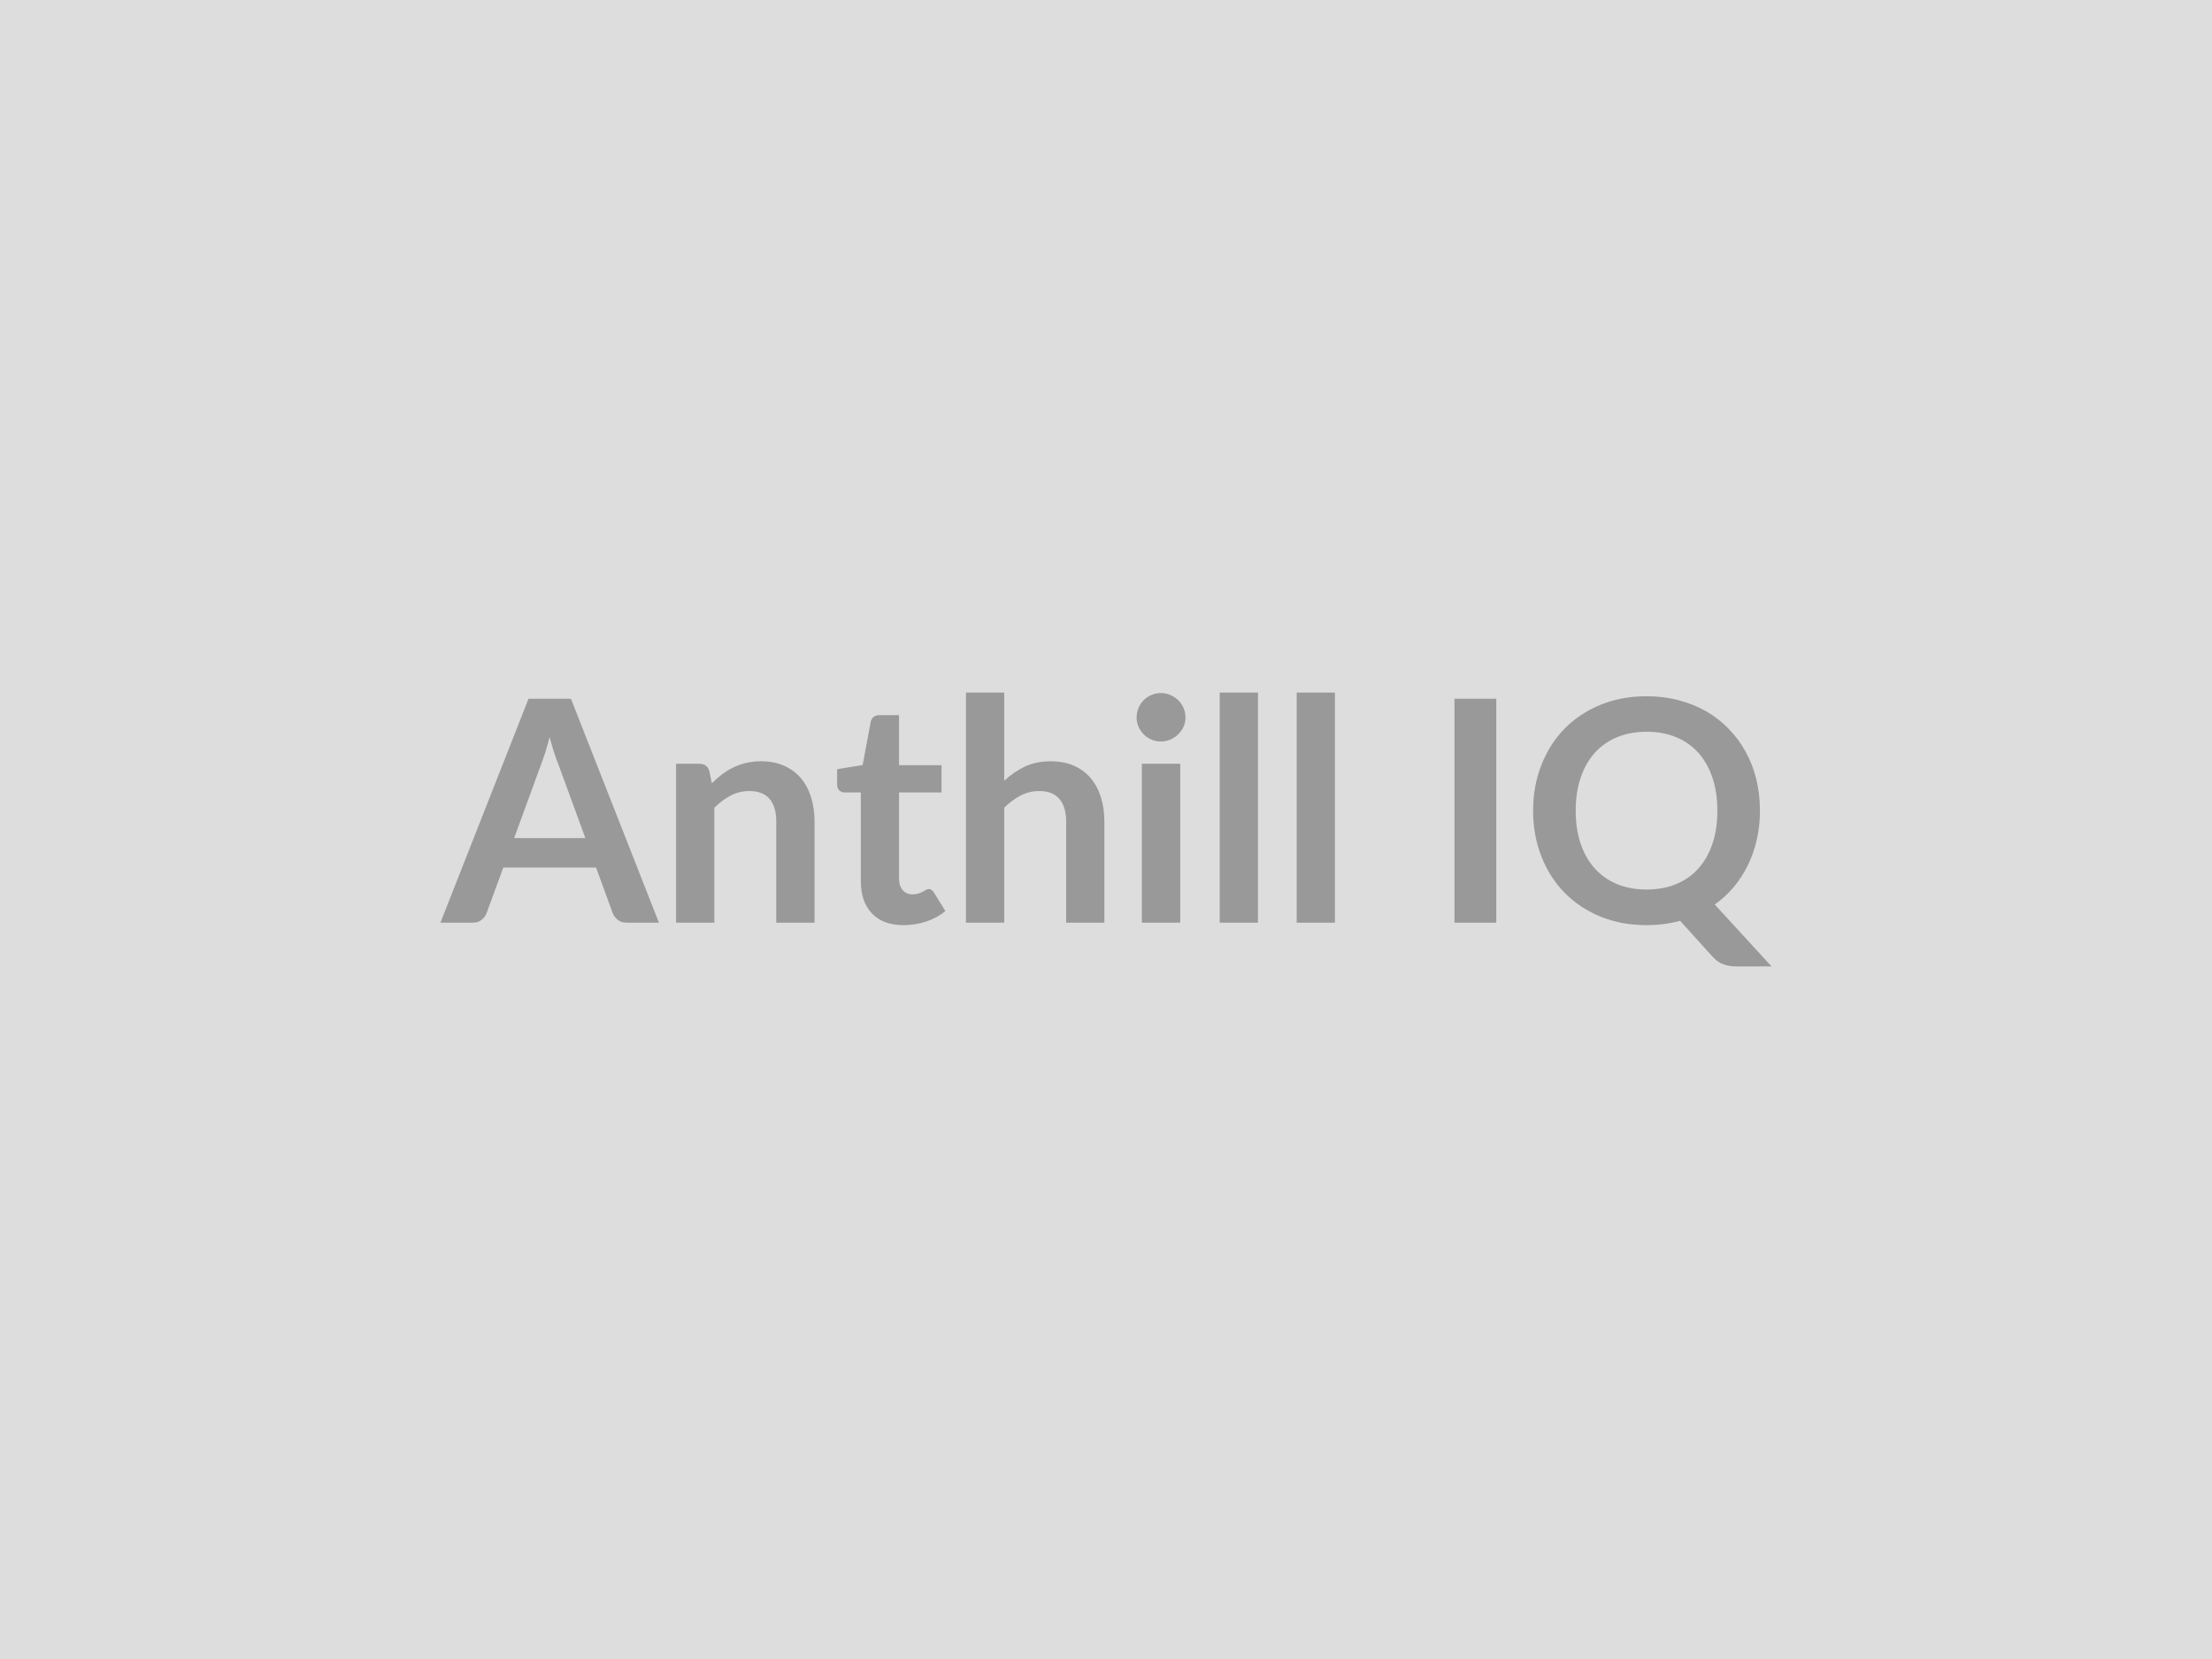 <svg xmlns="http://www.w3.org/2000/svg" width="400" height="300" viewBox="0 0 400 300"><rect width="100%" height="100%" fill="#DDDDDD"/><path fill="#999999" d="M92.975 151.555h12.88l-4.93-13.47q-.37-.89-.76-2.12-.39-1.24-.78-2.66-.37 1.42-.76 2.67t-.75 2.17zm10.27-25.2 15.91 40.49h-5.83q-.98 0-1.59-.49-.62-.49-.93-1.22l-3.02-8.26h-16.77l-3.03 8.26q-.22.65-.87 1.18-.64.53-1.59.53h-5.88l15.93-40.49zm25.01 13.02.47 2.27q.87-.87 1.84-1.61.96-.74 2.04-1.26t2.31-.81q1.23-.3 2.69-.3 2.35 0 4.17.8t3.04 2.24 1.85 3.45q.63 2 .63 4.41v18.28h-6.92v-18.28q0-2.64-1.2-4.08-1.21-1.44-3.67-1.44-1.79 0-3.36.81t-2.97 2.21v20.78h-6.92v-28.73h4.23q1.35 0 1.77 1.26m35.16 27.92q-3.75 0-5.75-2.12-2-2.11-2-5.83v-16.05h-2.94q-.56 0-.95-.36-.4-.37-.4-1.09v-2.75l4.62-.75 1.46-7.84q.14-.56.53-.87t1.01-.31h3.58v9.04h7.68v4.93h-7.68v15.57q0 1.34.66 2.1t1.81.76q.64 0 1.08-.16.43-.15.75-.32t.58-.32q.25-.16.5-.16.31 0 .5.16.2.15.42.46l2.08 3.36q-1.52 1.26-3.48 1.9-1.96.65-4.06.65m18.18-42.06v15.96q1.68-1.57 3.69-2.55 2.02-.98 4.73-.98 2.36 0 4.18.8t3.03 2.24q1.22 1.44 1.85 3.45.63 2 .63 4.41v18.28h-6.91v-18.28q0-2.64-1.21-4.08-1.2-1.44-3.67-1.44-1.79 0-3.36.81-1.56.81-2.96 2.21v20.78h-6.92v-41.61zm24.89 12.88h6.94v28.73h-6.94zm7.89-8.37q0 .9-.36 1.68t-.97 1.37q-.6.59-1.41.94t-1.74.35q-.89 0-1.69-.35t-1.39-.94q-.58-.59-.93-1.37t-.35-1.68q0-.92.35-1.74.35-.81.93-1.4.59-.58 1.39-.93t1.69-.35q.93 0 1.74.35t1.41.93q.61.59.97 1.4.36.82.36 1.74m6.19-4.51h6.92v41.61h-6.92zm13.92 0h6.91v41.61h-6.91zm36.09 1.12v40.49h-7.56v-40.49zm14.36 20.25q0 3.33.9 5.97.9 2.65 2.56 4.48 1.67 1.84 4.03 2.82 2.37.98 5.34.98t5.33-.98q2.37-.98 4.02-2.82 1.65-1.83 2.55-4.48.89-2.64.89-5.97 0-3.34-.89-5.98-.9-2.65-2.55-4.5-1.65-1.84-4.02-2.82-2.36-.98-5.33-.98t-5.34.98q-2.36.98-4.03 2.82-1.66 1.85-2.56 4.5-.9 2.64-.9 5.98m25.15 16.96 10.27 11.2h-6.21q-1.35 0-2.42-.36-1.08-.36-1.98-1.34l-5.93-6.56q-1.43.4-2.93.59-1.5.2-3.12.2-4.59 0-8.37-1.56-3.78-1.55-6.49-4.32-2.7-2.77-4.18-6.57-1.49-3.79-1.49-8.24 0-4.46 1.49-8.25 1.48-3.79 4.18-6.57 2.71-2.77 6.49-4.32 3.78-1.56 8.37-1.56 3.08 0 5.79.72 2.72.71 4.99 2.01 2.27 1.31 4.07 3.17 1.81 1.86 3.07 4.16 1.26 2.29 1.92 4.98.65 2.69.65 5.66 0 2.71-.56 5.19t-1.61 4.63q-1.05 2.16-2.56 3.97-1.51 1.8-3.44 3.17"/></svg>
